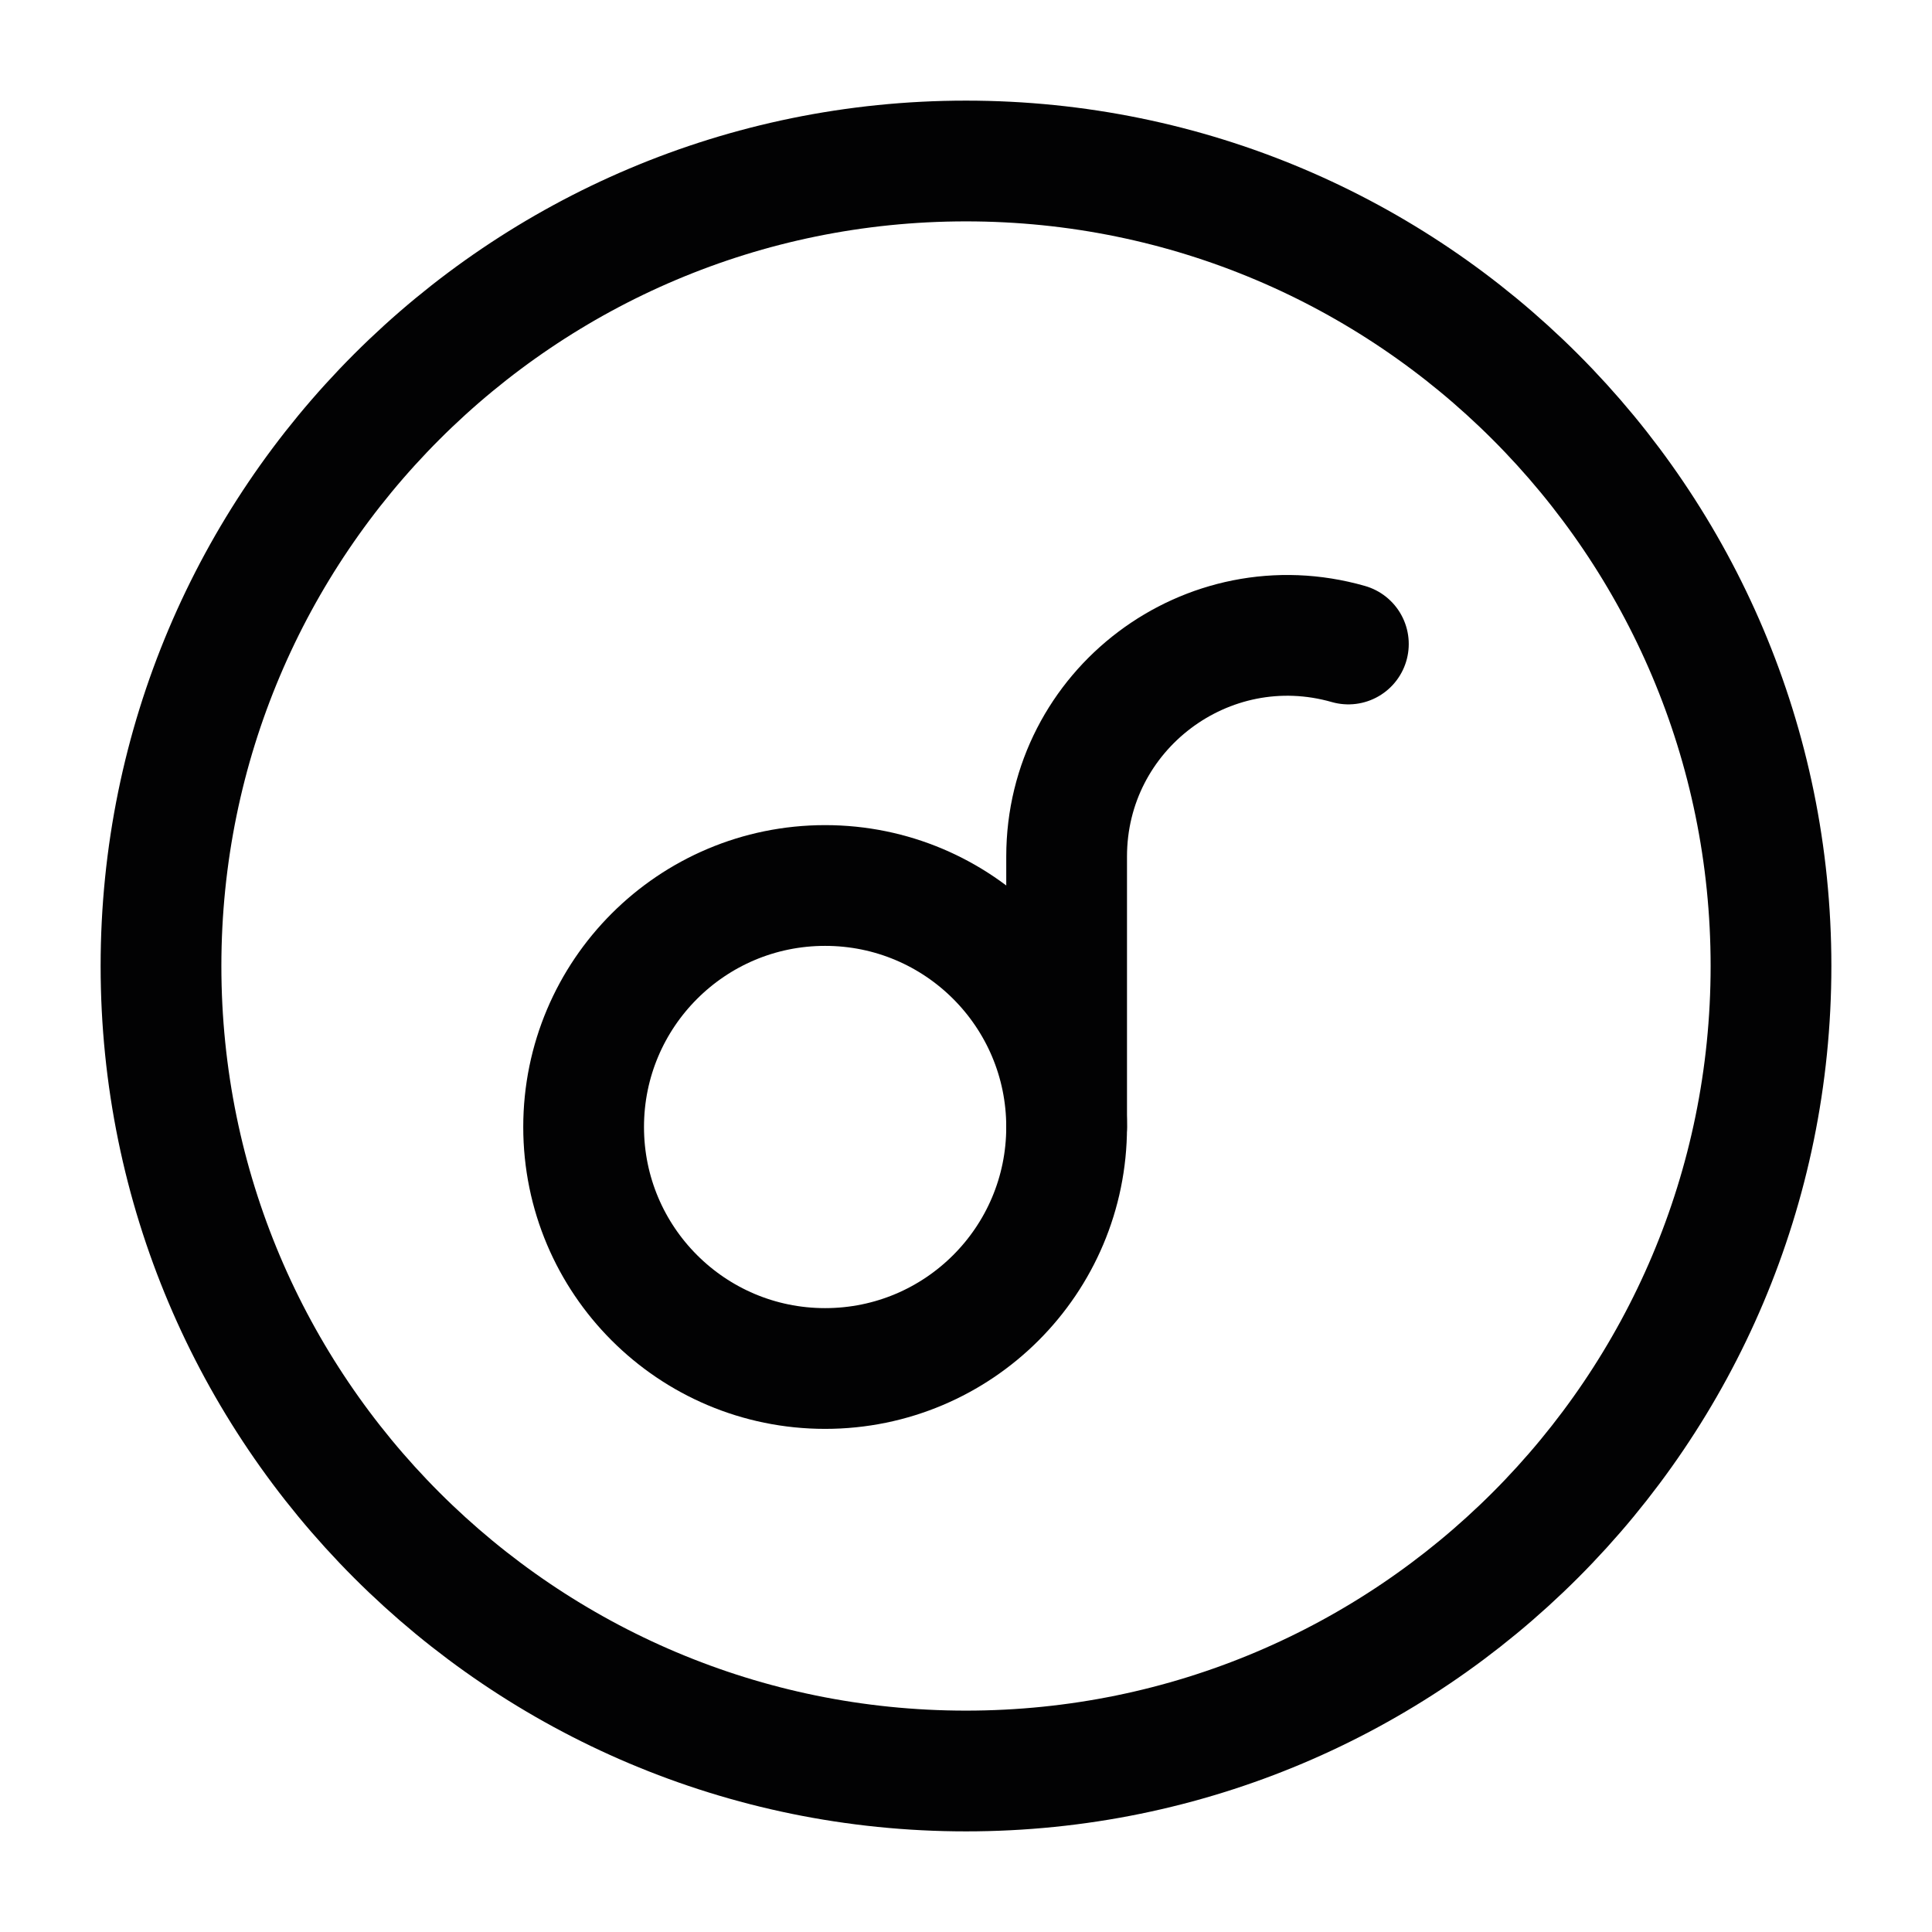 <svg width="24" height="24" viewBox="0 0 24 24" fill="none" xmlns="http://www.w3.org/2000/svg">
<path d="M2 12C2 17.523 6.477 22 12 22C17.523 22 22 17.523 22 12C22 6.477 17.523 2 12 2C6.477 2 2 6.477 2 12Z" stroke="#020203" stroke-width="1.5" stroke-linecap="round"/>
<path d="M7.25 14C7.25 15.657 8.593 17 10.25 17C11.907 17 13.25 15.657 13.25 14C13.25 12.343 11.907 11 10.25 11C8.593 11 7.25 12.343 7.25 14Z" stroke="#020203" stroke-width="1.5" stroke-linecap="round"/>
<path d="M13.25 14V10.64C13.25 8.816 14.996 7.499 16.75 8" stroke="#020203" stroke-width="1.5" stroke-linecap="round"/>
</svg>
